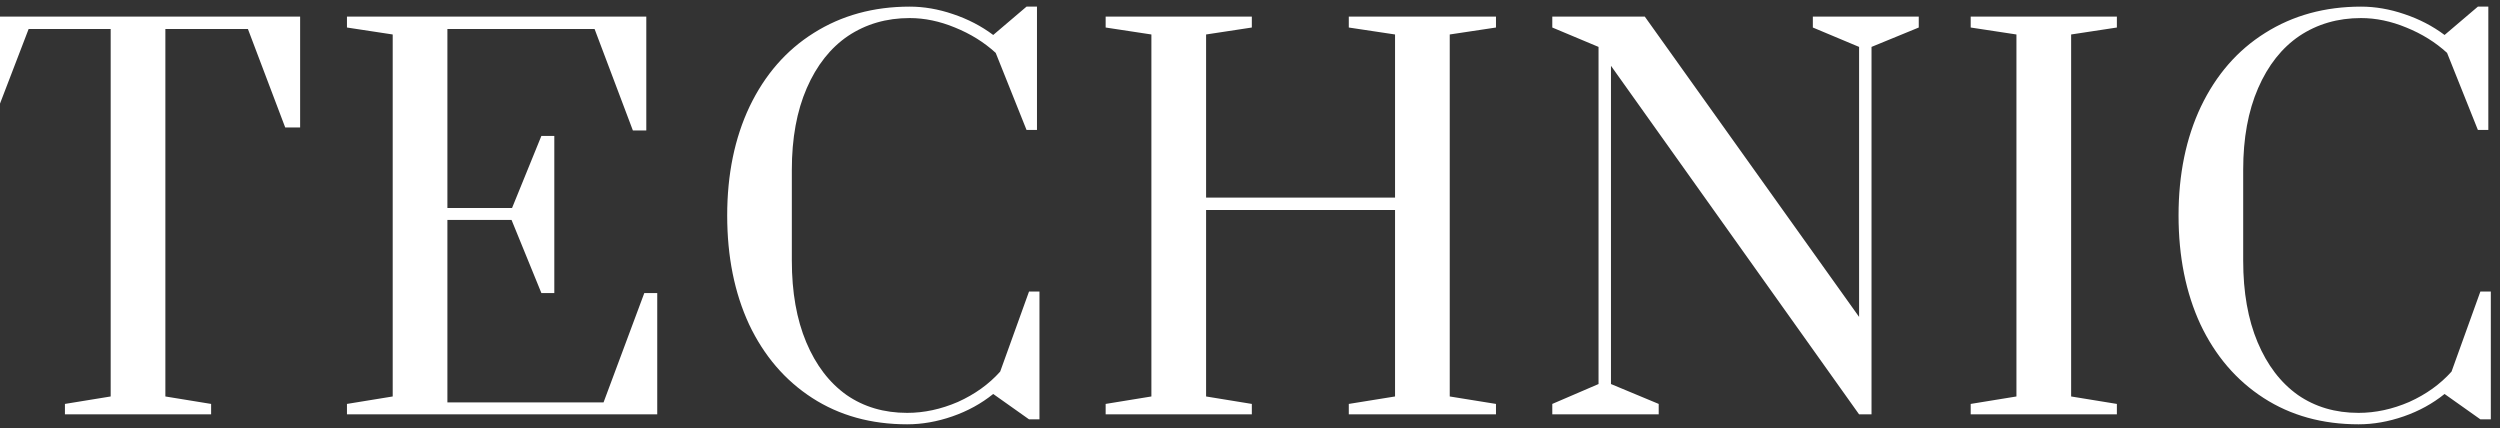 <svg width="181" height="31" viewBox="0 0 181 31" fill="none" xmlns="http://www.w3.org/2000/svg">
<rect x="0" y="0" width="181" height="31" fill="#333333" stroke="none"/>
<path d="M4.701 30V29.244L8.013 28.704V2.1H2.073L-0.663 9.228H-1.707V1.2H21.729V9.228H20.649L17.949 2.1H11.973V28.704L15.285 29.244V30H4.701ZM25.12 30V29.244L28.432 28.704V2.496L25.12 1.992V1.2H46.792V9.444H45.82L43.048 2.1H32.392V15.06H37.072L39.196 9.84H40.132V21.216H39.196L37.036 15.924H32.392V29.136H43.696L46.648 21.216H47.584V30H25.12ZM65.681 30.72C63.065 30.72 60.773 30.084 58.805 28.812C56.837 27.54 55.313 25.764 54.233 23.484C53.177 21.204 52.649 18.576 52.649 15.6C52.649 12.624 53.189 9.996 54.269 7.716C55.373 5.412 56.921 3.636 58.913 2.388C60.929 1.116 63.245 0.48 65.861 0.48C66.893 0.48 67.937 0.66 68.993 1.02C70.073 1.38 71.045 1.884 71.909 2.532L74.321 0.48H75.077V9.408H74.321L72.089 3.828C71.249 3.06 70.265 2.448 69.137 1.992C68.033 1.536 66.941 1.308 65.861 1.308C64.181 1.308 62.693 1.74 61.397 2.604C60.125 3.468 59.129 4.728 58.409 6.384C57.689 8.04 57.329 10.008 57.329 12.288V18.876C57.329 21.156 57.677 23.124 58.373 24.78C59.069 26.436 60.041 27.708 61.289 28.596C62.537 29.46 64.001 29.892 65.681 29.892C66.905 29.892 68.129 29.628 69.353 29.1C70.577 28.548 71.597 27.816 72.413 26.904L74.501 21.108H75.257V30.36H74.501L71.909 28.524C71.045 29.22 70.061 29.76 68.957 30.144C67.853 30.528 66.761 30.72 65.681 30.72ZM80.049 30V29.244L83.361 28.704V2.496L80.049 1.992V1.2H90.633V1.992L87.321 2.496V14.304H101.001V2.496L97.653 1.992V1.2H108.309V1.992L104.961 2.496V28.704L108.309 29.244V30H97.653V29.244L101.001 28.704V15.204H87.321V28.704L90.633 29.244V30H80.049ZM112.386 30V29.244L115.734 27.804V3.396L112.386 1.992V1.2H119.082L134.598 22.944V3.396L131.25 1.992V1.2H138.918V1.992L135.498 3.396V30H134.598L116.634 4.764V27.804L120.09 29.244V30H112.386ZM142.678 30V29.244L145.99 28.704V2.496L142.678 1.992V1.2H153.262V1.992L149.95 2.496V28.704L153.262 29.244V30H142.678ZM170.759 30.72C168.143 30.72 165.851 30.084 163.883 28.812C161.915 27.54 160.391 25.764 159.311 23.484C158.255 21.204 157.727 18.576 157.727 15.6C157.727 12.624 158.267 9.996 159.347 7.716C160.451 5.412 161.999 3.636 163.991 2.388C166.007 1.116 168.323 0.48 170.939 0.48C171.971 0.48 173.015 0.66 174.071 1.02C175.151 1.38 176.123 1.884 176.987 2.532L179.399 0.48H180.155V9.408H179.399L177.167 3.828C176.327 3.06 175.343 2.448 174.215 1.992C173.111 1.536 172.019 1.308 170.939 1.308C169.259 1.308 167.771 1.74 166.475 2.604C165.203 3.468 164.207 4.728 163.487 6.384C162.767 8.04 162.407 10.008 162.407 12.288V18.876C162.407 21.156 162.755 23.124 163.451 24.78C164.147 26.436 165.119 27.708 166.367 28.596C167.615 29.46 169.079 29.892 170.759 29.892C171.983 29.892 173.207 29.628 174.431 29.1C175.655 28.548 176.675 27.816 177.491 26.904L179.579 21.108H180.335V30.36H179.579L176.987 28.524C176.123 29.22 175.139 29.76 174.035 30.144C172.931 30.528 171.839 30.72 170.759 30.72Z" fill="white"/>
</svg>
